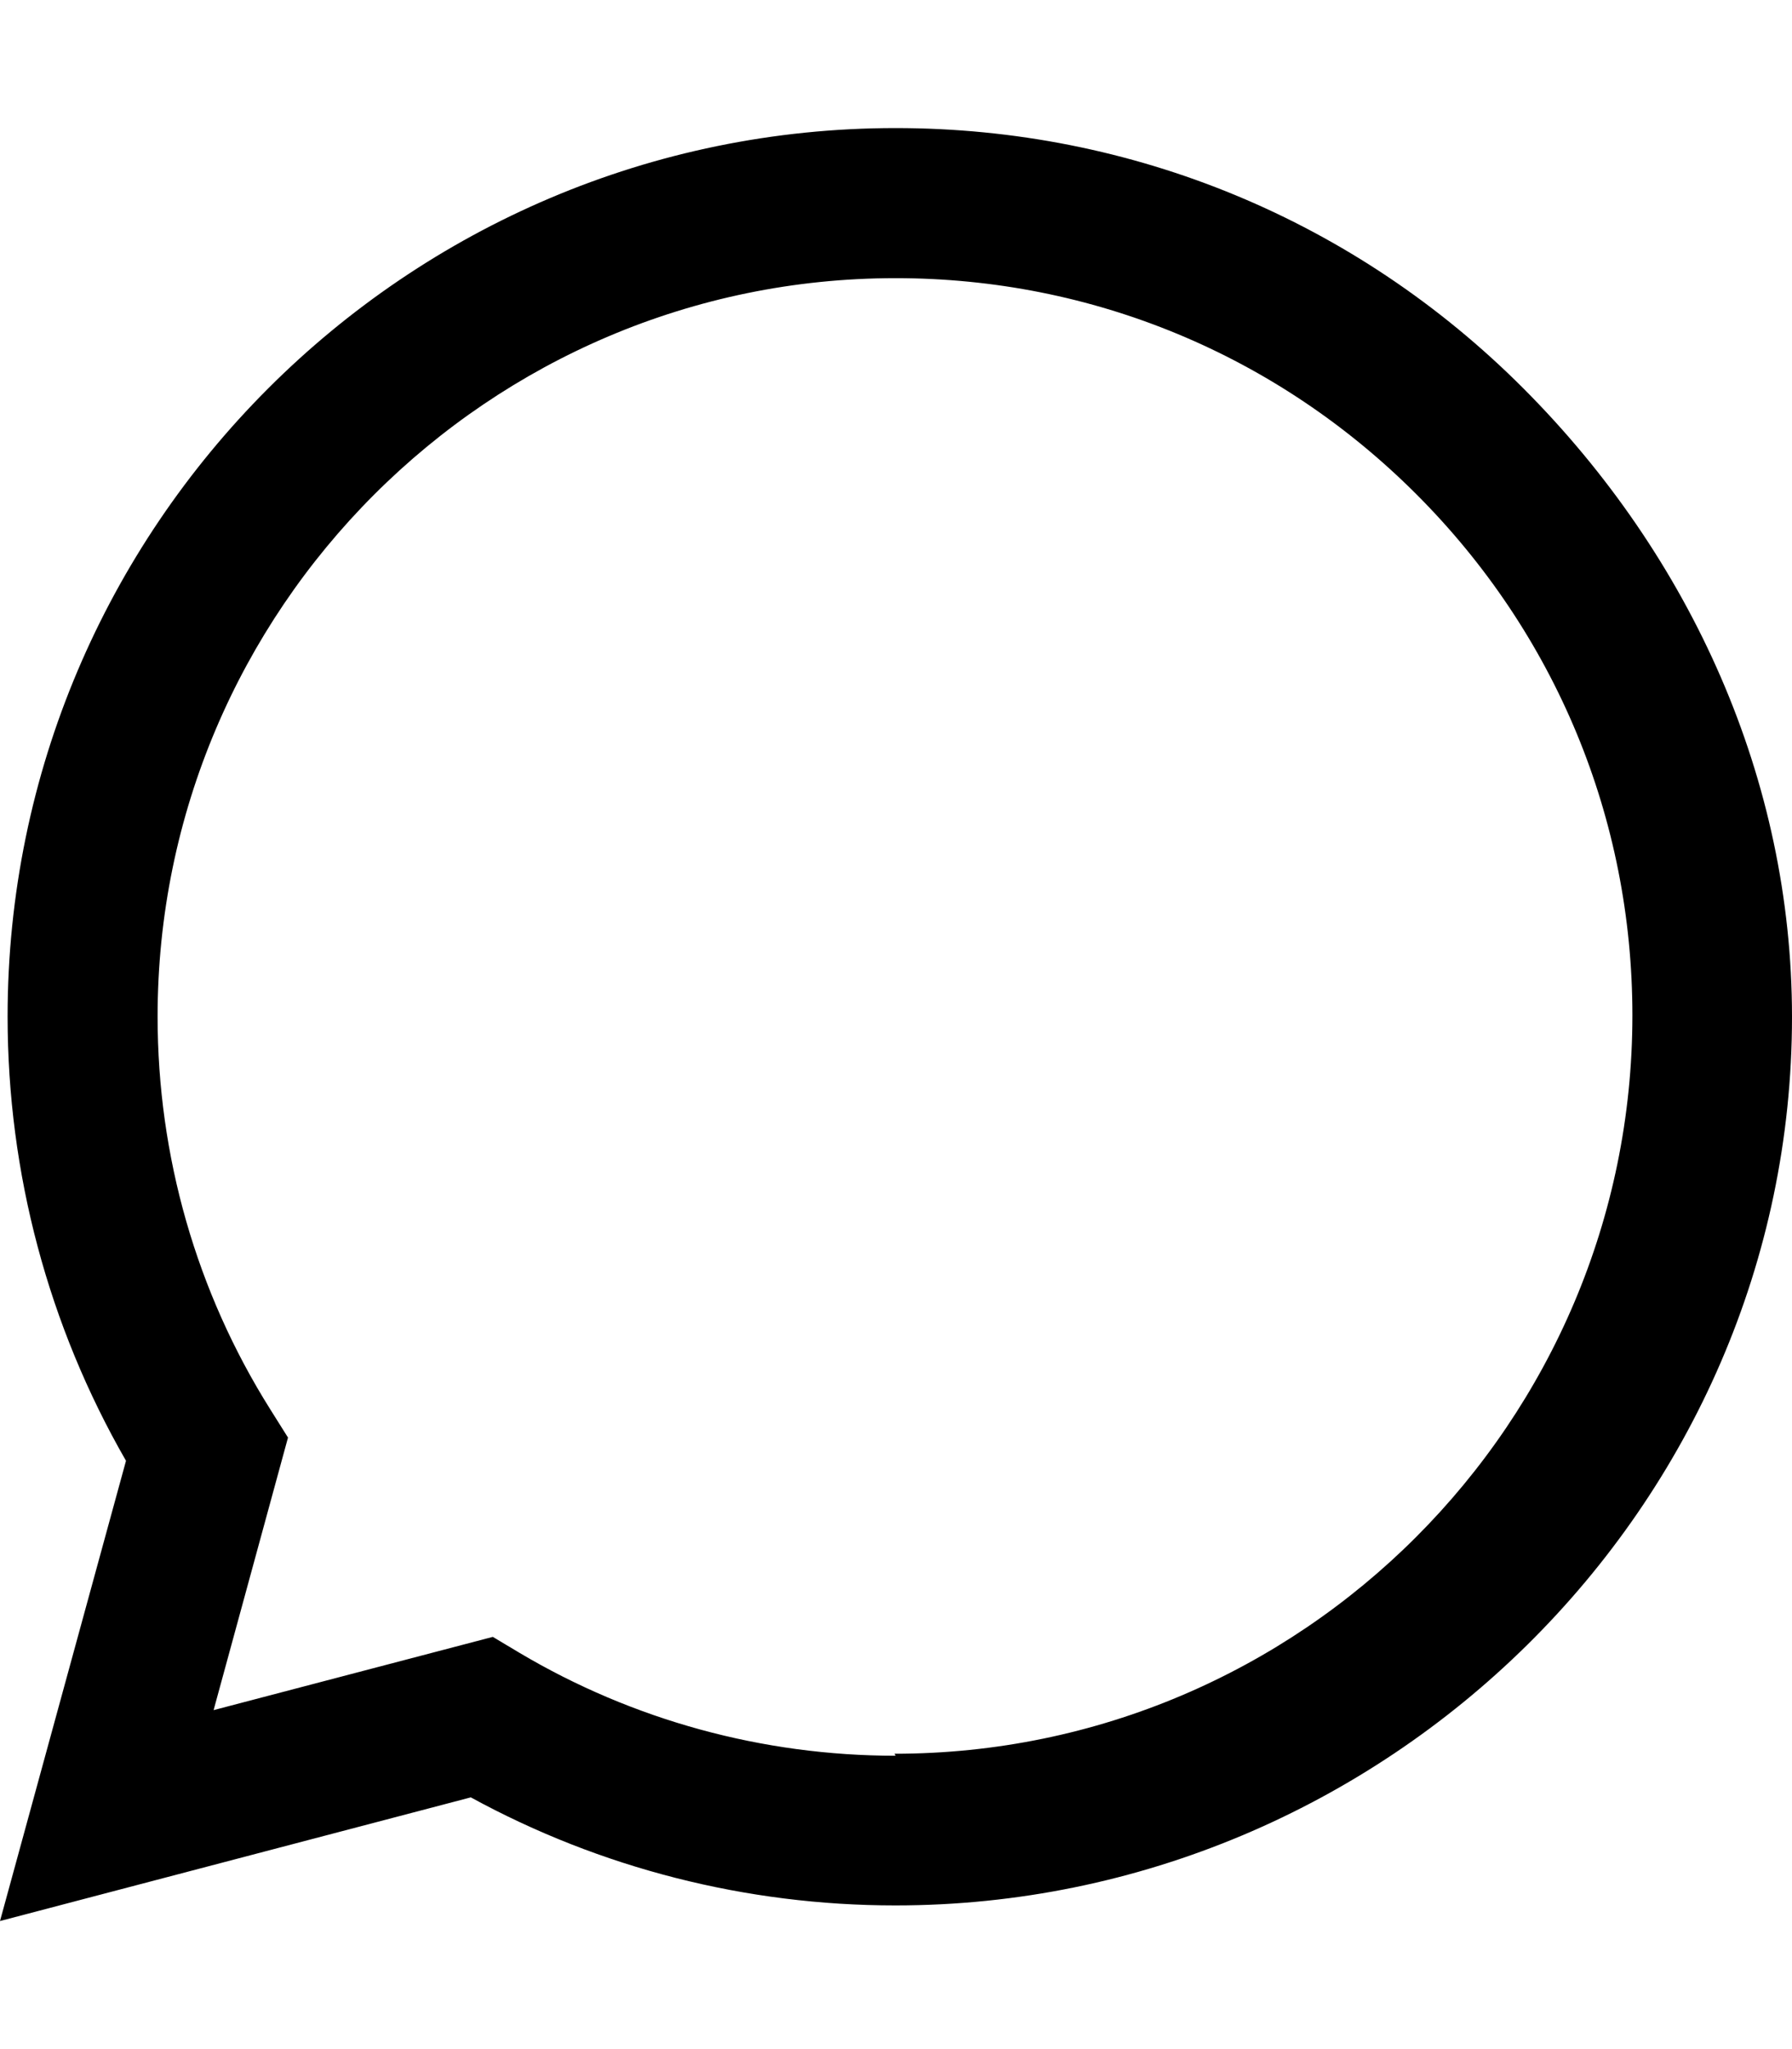 <svg xmlns="http://www.w3.org/2000/svg" viewBox="0 0 448 512">
  <path d="M380.9 97.1C339 55.1 283.2 32 223.9 32c-122.4 0-222 99.6-222 222 0 39.1 10.2 77.3 29.6 111L0 480l117.7-30.9c32.4 17.7 68.9 27 106.1 27h.1c122.3 0 224.1-99.6 224.1-222 0-59.3-25.2-115-67.1-157zm-157 341.6c-33.2 0-65.7-8.9-94-25.7l-6.7-4-69.8 18.3L72 359.2l-4.4-7c-18.5-29.4-28.2-63.3-28.2-98.2 0-101.7 82.8-184.5 184.5-184.5 49.2 0 95.4 19.2 130.2 54 34.8 34.8 54 81 54 130.2 0 101.7-82.8 184.5-184.5 184.5z"/>
</svg>
